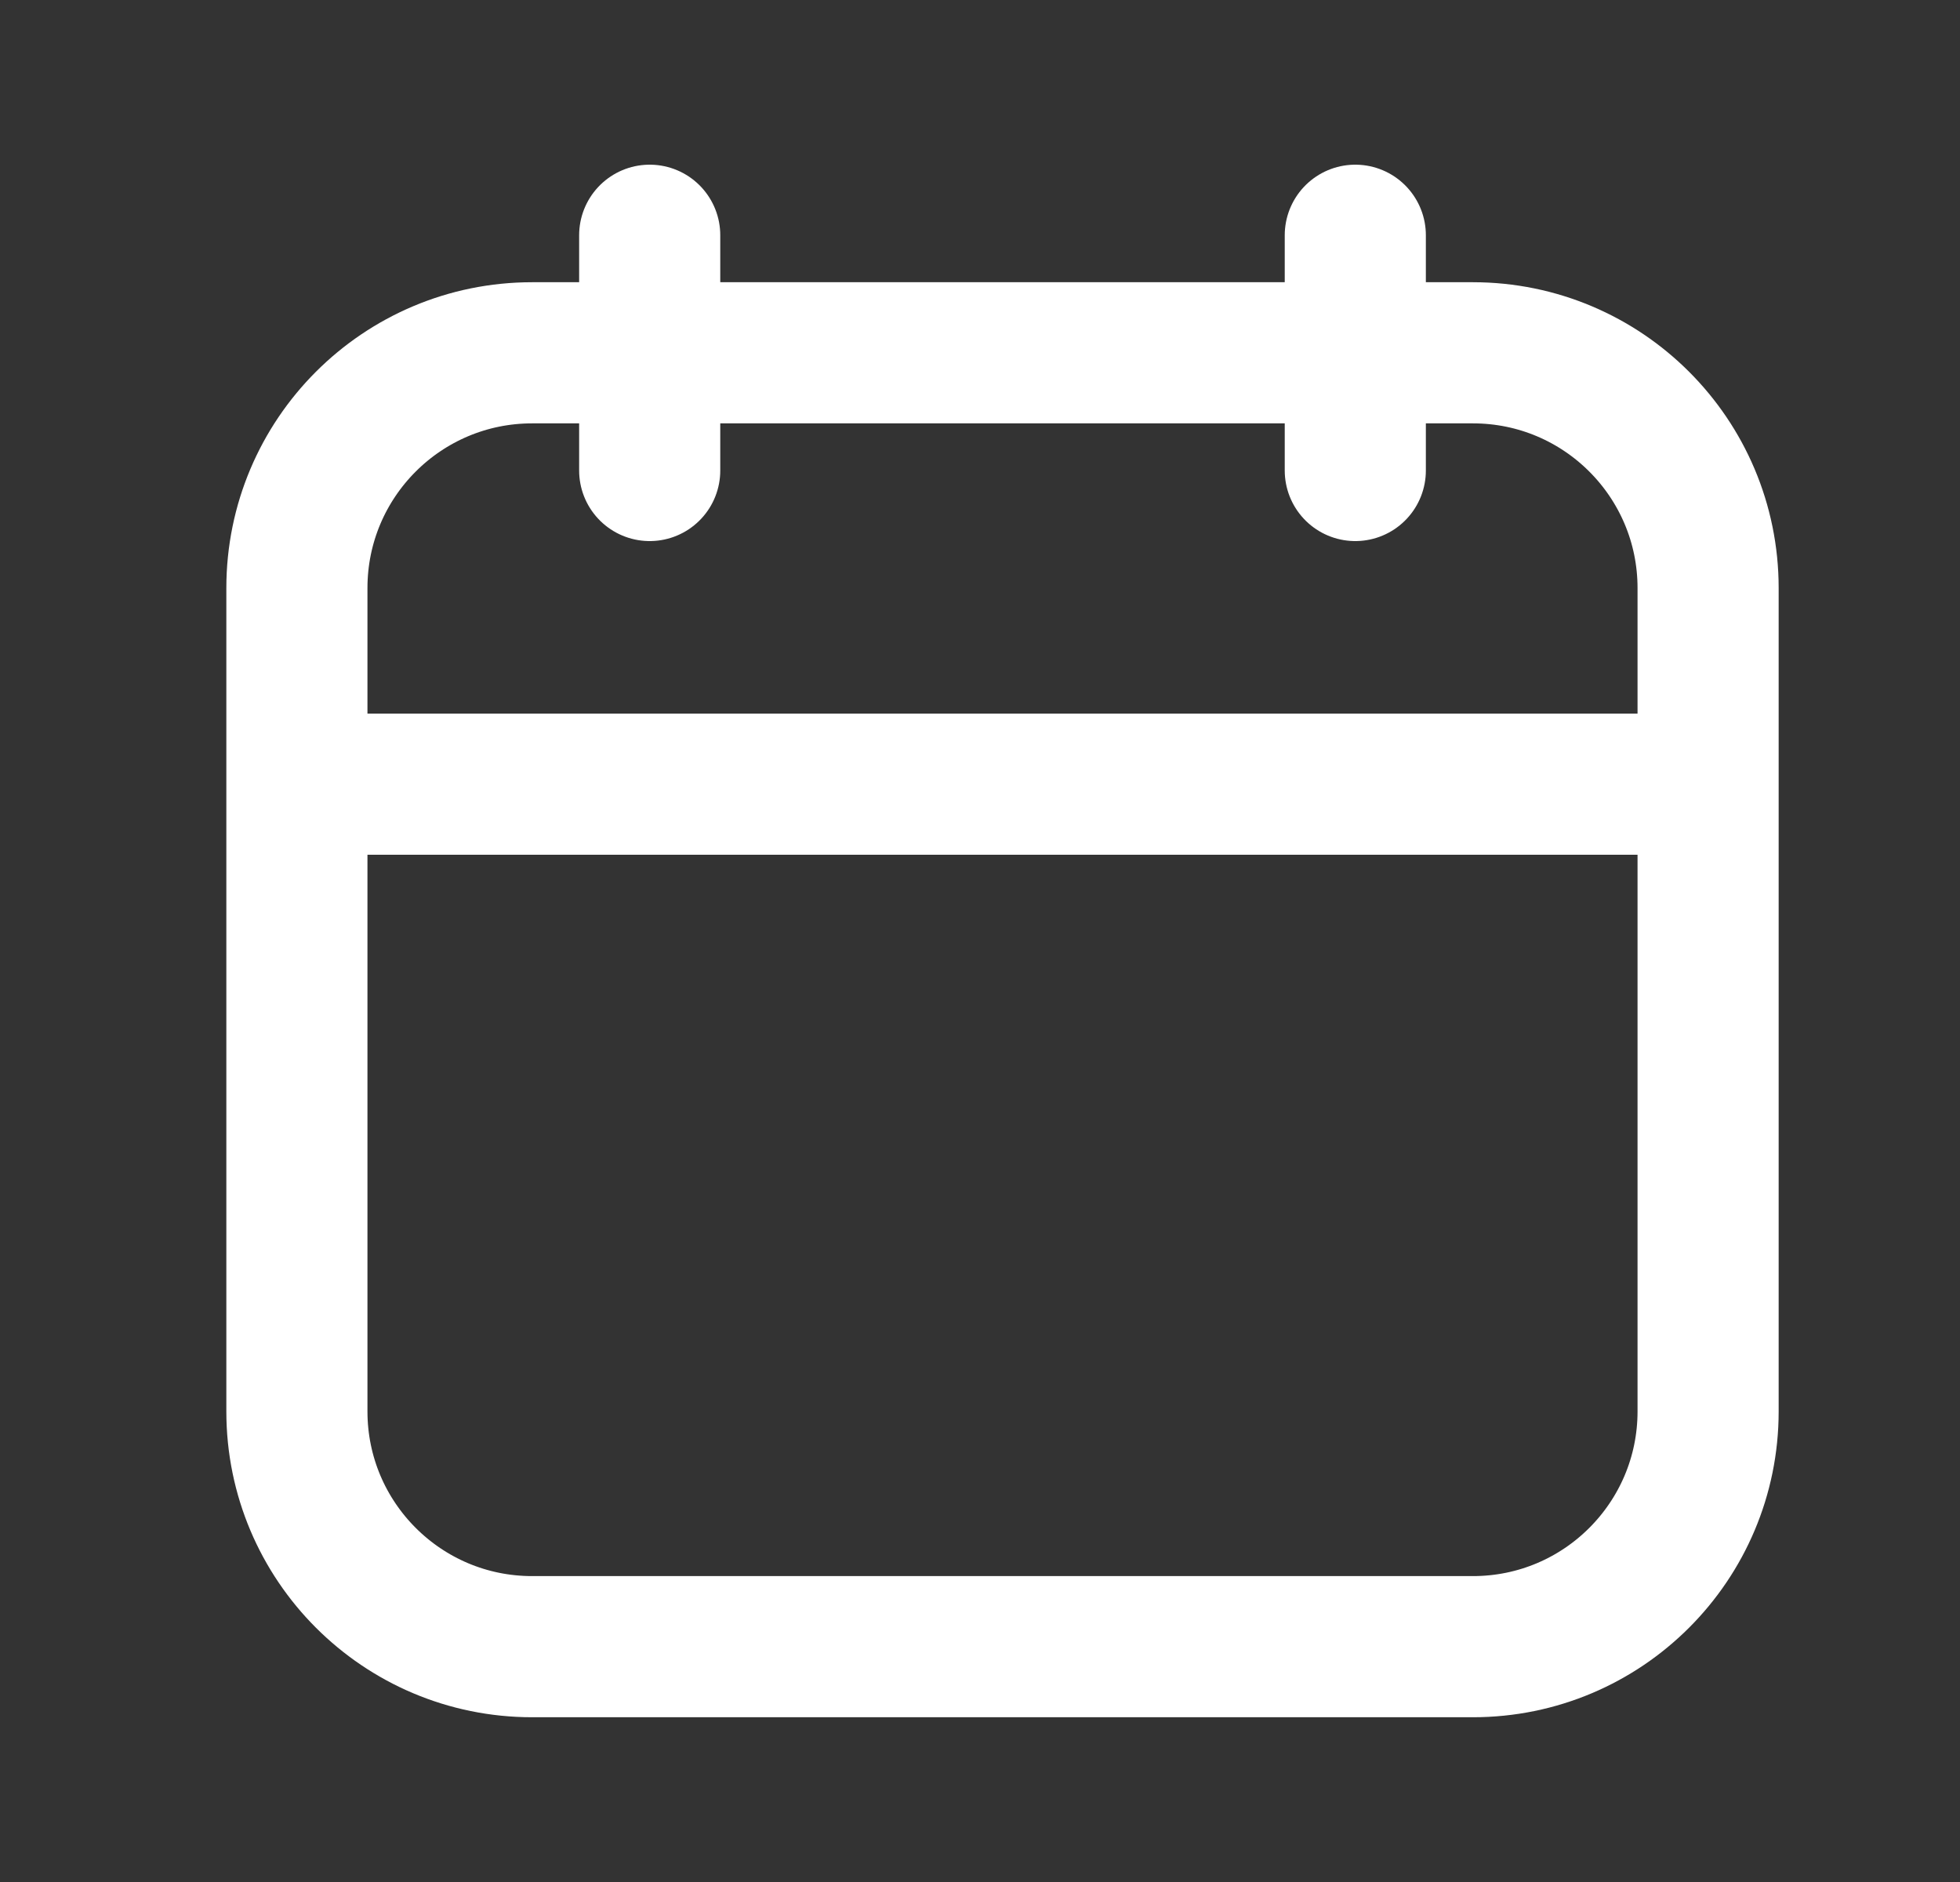 <svg width="25" height="24" viewBox="0 0 25 24" fill="none" xmlns="http://www.w3.org/2000/svg">
<rect x="0" y="0" width="25" height="24" fill="#333333" stroke="none"/>
<path d="M8.287 3V6M17.287 3V6M21.787 10H3.787M6.787 4.499H18.787C20.444 4.499 21.787 5.842 21.787 7.499V17.999C21.787 19.656 20.444 20.999 18.787 20.999H6.787C5.13 20.999 3.787 19.656 3.787 17.999V7.499C3.787 5.842 5.13 4.499 6.787 4.499Z" stroke="white" stroke-width="1.8" stroke-linecap="round" stroke-linejoin="round"/>
</svg>

